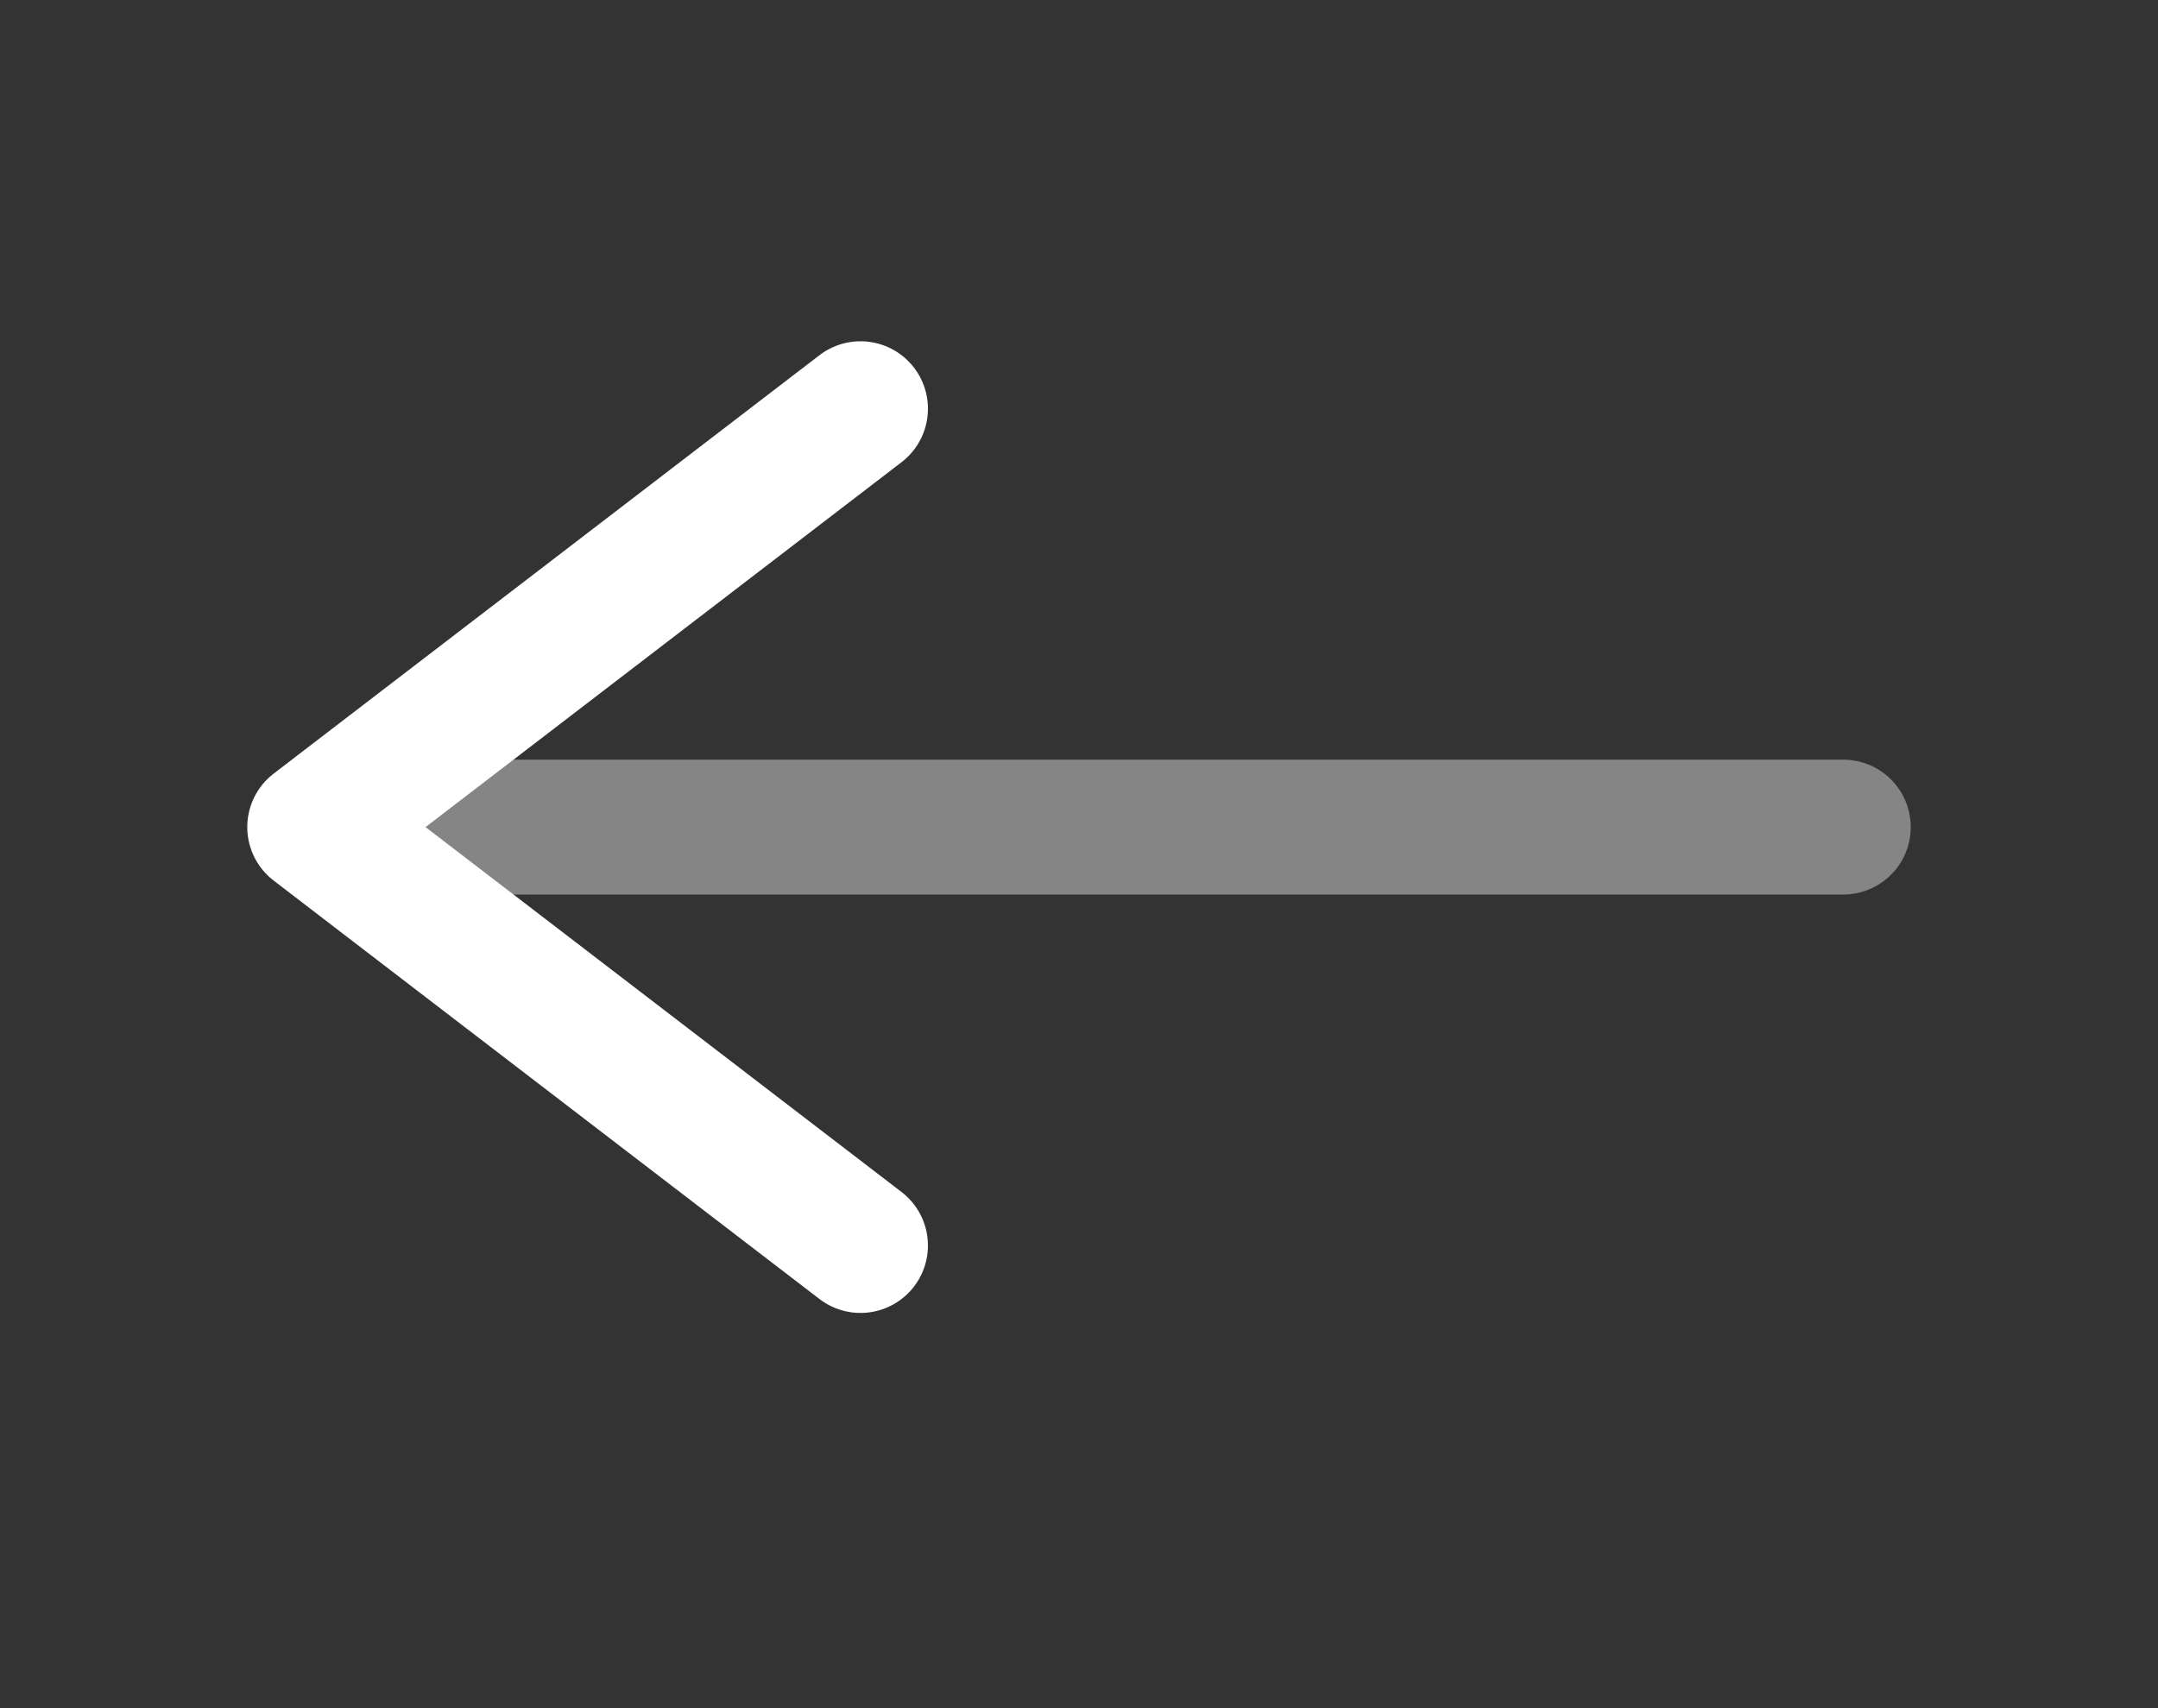 <svg width="24" height="19" viewBox="0 0 24 19" fill="none" xmlns="http://www.w3.org/2000/svg">
<rect x="0" y="0" width="24" height="19" fill="#333333" stroke="none"/>
<path d="M9.57 13.854L3.5 9.2L9.57 4.546" stroke="white" stroke-width="1.5" stroke-miterlimit="10" stroke-linecap="round" stroke-linejoin="round"/>
<path opacity="0.4" d="M20.5 9.2L3.67 9.2" stroke="white" stroke-width="1.5" stroke-miterlimit="10" stroke-linecap="round" stroke-linejoin="round"/>
</svg>

